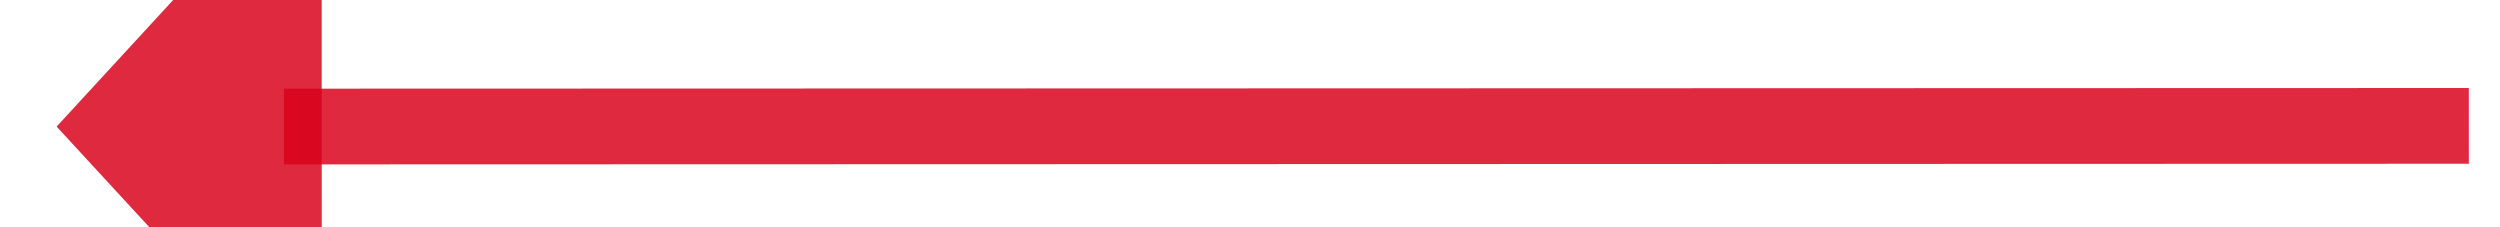 ﻿<?xml version="1.0" encoding="utf-8"?>
<svg version="1.1" xmlns:xlink="http://www.w3.org/1999/xlink" width="66px" height="6px" viewBox="496 1400  66 6" xmlns="http://www.w3.org/2000/svg">
  <g transform="matrix(-0.926 0.377 -0.377 -0.926 1547.658 2503.266 )">
    <path d="M 499 1391  L 552.442 1412.739  " stroke-width="2" stroke="#d9001b" fill="none" stroke-opacity="0.839" />
    <path d="M 548.652 1419.402  L 558 1415  L 554.38 1405.323  L 548.652 1419.402  Z " fill-rule="nonzero" fill="#d9001b" stroke="none" fill-opacity="0.839" />
  </g>
</svg>